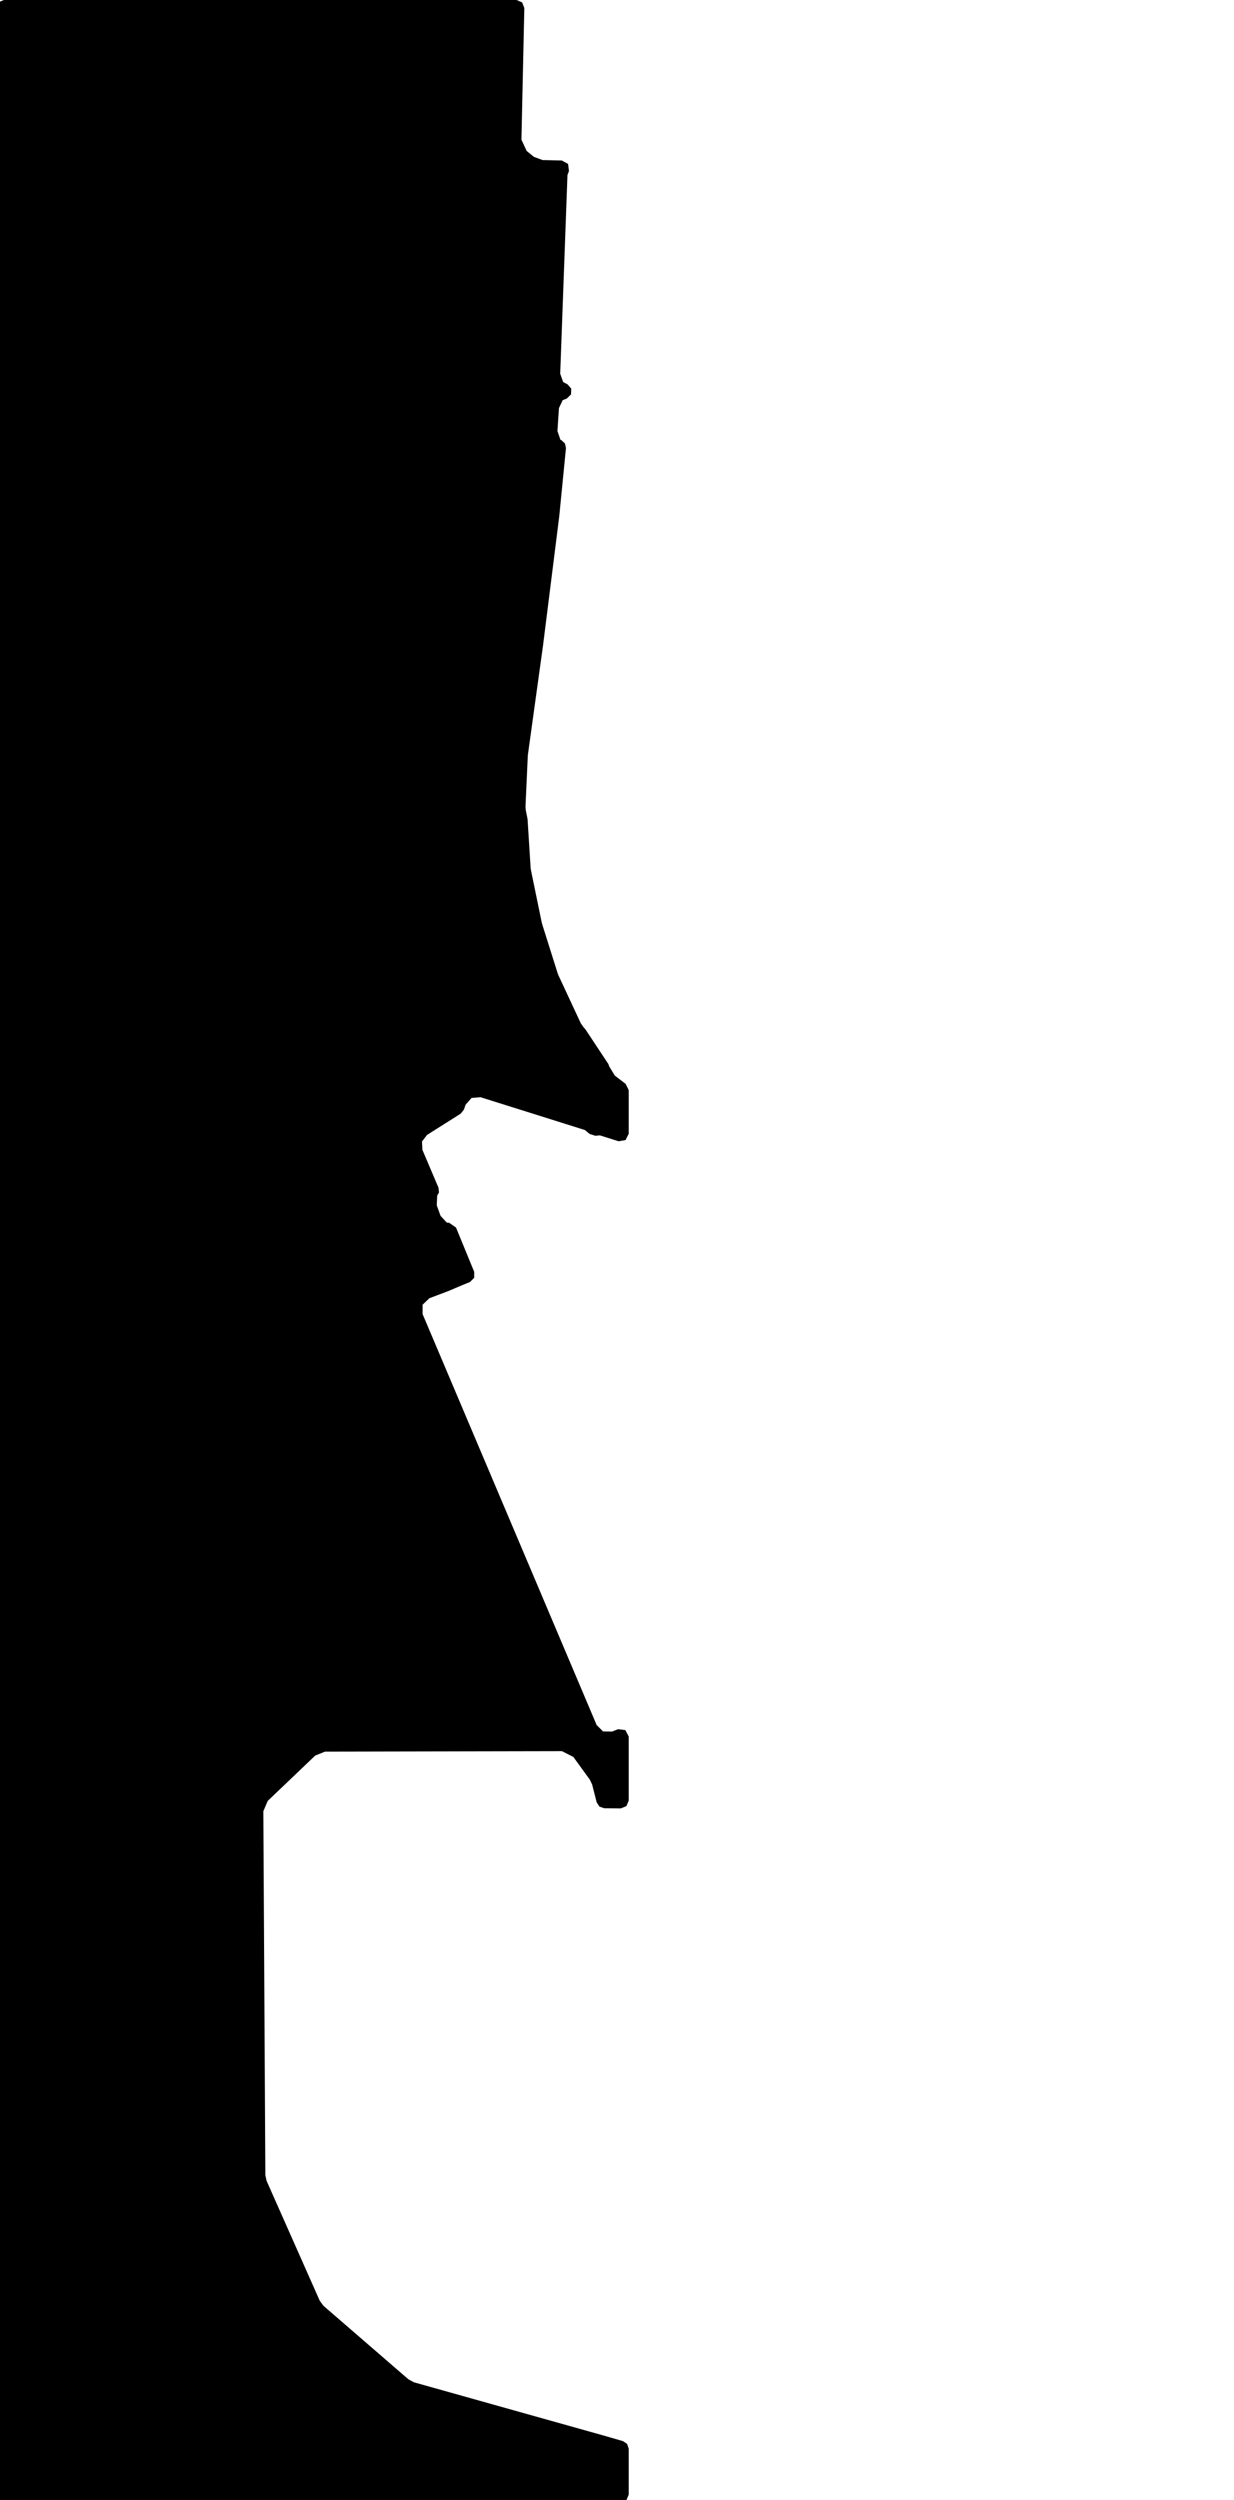 <svg xmlns="http://www.w3.org/2000/svg" version="1.1" width="592.5px" height="1200px">
  <polygon id="4" class="bin" points="1.875,0.0 -0.777,1.098 -1.875,3.75 -1.875,1203.75 -0.777,1206.402 1.875,1207.5 231.265,1207.5 233.371,1206.853 234.75,1205.134 235.299,1203.755 239.332,1202.011 298.184,1201.083 300.797,1199.964 301.875,1197.333 301.875,1175.286 301.121,1173.03 299.161,1171.682 288.663,1168.664 288.64,1168.658 256.676,1159.691 198.754,1143.435 196.123,1142.021 162.729,1113.142 155.327,1106.74 153.545,1104.336 127.996,1046.734 127.407,1043.993 126.439,869.338 128.544,864.384 151.361,842.621 156.044,840.74 269.8,840.497 275.289,843.287 283.23,854.22 284.328,856.559 286.499,865.092 287.82,867.119 290.103,867.917 298.095,867.981 300.766,866.894 301.875,864.232 301.875,833.472 300.247,830.38 296.776,829.973 293.848,831.101 289.532,831.029 286.481,827.976 259.007,763.127 202.905,630.718 202.913,626.224 206.159,623.115 215.552,619.567 215.713,619.502 220.338,617.506 220.461,617.454 225.637,615.338 227.677,613.315 227.687,610.442 218.959,589.195 215.606,586.872 214.543,586.839 211.53,583.565 209.7,578.488 209.919,573.841 210.77,572.371 210.558,570.101 202.814,551.882 202.616,547.894 205.049,544.727 220.604,534.904 220.611,534.9 221.219,534.515 222.756,532.568 223.554,530.246 226.402,526.982 230.72,526.629 280.866,542.393 283.122,544.28 285.863,545.138 288.022,544.944 297,547.768 300.343,547.214 301.875,544.19 301.875,523.223 300.407,520.247 295.185,516.241 292.593,511.973 292.067,510.652 281.145,494.134 280.659,493.541 280.268,493.153 278.884,491.183 268.117,468.09 267.792,467.253 260.286,443.452 260.108,442.771 254.902,417.472 254.774,416.517 253.322,393.384 253.256,392.877 252.439,388.831 252.31,387.161 253.418,362.821 253.476,362.19 260.701,310.054 260.708,310.006 268.507,247.924 268.519,247.825 271.745,215.081 271.284,212.879 269.646,211.337 269.082,211.065 267.651,206.877 268.378,195.883 270.146,192.096 272.185,191.252 274.173,189.319 274.29,186.548 272.47,184.455 270.399,183.385 268.983,179.387 272.468,84.01 273.18,82.1 272.772,78.686 269.754,77.04 260.502,76.825 256.341,75.286 252.849,72.43 250.365,67.037 251.752,3.832 250.683,1.128 248.003,0.0 1.875,0.0 " moovel_rot="0" moovel_centroid="119.649,552.85"/>
  <polygon id="59389843" class="tile" points="-65.35,1295.326 -74.999,1287.653 -76.011,1224.067 -67.696,1223.23 -65.969,1212.847 -1.132,1201.0 -1.0,1216.857 -1.008,1298.844 -11.233,1298.283 -65.35,1295.326 " moovel_rot="-64.2" moovel_centroid="-36.377,1252.373"/>
  <polygon id="273363270" class="tile" points="-77.822,1225.898 -77.011,1202.292 -90.759,1201.0 -90.759,1224.909 -81.96,1225.586 -77.822,1225.898 " moovel_rot="-26.3" moovel_centroid="-84.097,1213.404"/>
  <polygon id="413619448" class="tile" points="-91.765,1210.831 -91.764,1237.884 -122.243,1237.933 -122.246,1206.563 -117.752,1206.551 -117.748,1201.139 -107.046,1201.117 -107.049,1208.098 -106.498,1208.094 -106.5,1201.016 -96.575,1201.0 -96.577,1208.372 -91.759,1208.366 -91.765,1210.831 " moovel_rot="77.1" moovel_centroid="-107.125,1220.398"/>
  <polygon id="448339841" class="tile" points="-123.248,1201.022 -137.104,1201.0 -137.104,1217.154 -129.661,1217.167 -129.66,1208.027 -123.246,1208.037 -123.248,1201.022 " moovel_rot="-82.0" moovel_centroid="-131.496,1207.842"/>
  <polygon id="157040733" class="tile" points="-138.581,1270.801 -143.263,1271.859 -147.69,1276.719 -150.072,1275.611 -154.727,1273.449 -161.527,1271.482 -161.524,1204.294 -159.711,1201.0 -149.883,1203.045 -147.079,1204.761 -142.625,1209.171 -138.104,1210.281 -138.581,1270.801 " moovel_rot="-13.8" moovel_centroid="-150.23,1238.875"/>
  <polygon id="376103207" class="tile" points="-162.527,1201.092 -162.557,1250.222 -175.311,1250.405 -175.149,1235.751 -171.981,1235.553 -171.68,1227.766 -173.057,1227.598 -172.911,1218.662 -174.48,1218.422 -174.51,1214.411 -176.679,1214.217 -176.397,1201.0 -162.527,1201.092 " moovel_rot="7.7" moovel_centroid="-168.673,1225.021"/>
  <polygon id="180464290" class="tile" points="-177.809,1204.288 -177.679,1226.775 -203.065,1227.342 -203.057,1220.803 -203.038,1205.986 -203.027,1201.0 -188.646,1201.277 -188.689,1204.083 -177.809,1204.288 " moovel_rot="-37.2" moovel_centroid="-190.84,1214.723"/>
  <polygon id="301510358" class="tile" points="-244.119,1269.591 -231.253,1277.091 -230.417,1290.5 -204.882,1276.671 -204.065,1210.279 -214.652,1201.0 -249.491,1201.119 -249.498,1216.57 -246.436,1216.46 -243.341,1217.181 -241.001,1218.367 -240.006,1220.841 -239.386,1224.444 -239.543,1227.717 -241.384,1230.596 -243.155,1232.754 -245.023,1234.199 -245.038,1239.697 -241.642,1239.379 -241.508,1253.344 -244.093,1253.623 -244.119,1269.591 " moovel_rot="8.3" moovel_centroid="-224.283,1240.644"/>
  <polygon id="314693440" class="tile" points="-290.336,1201.0 -260.381,1201.103 -260.413,1230.182 -250.498,1230.217 -250.521,1245.966 -290.39,1245.828 -290.336,1201.0 " moovel_rot="-73.0" moovel_centroid="-273.31,1224.988"/>
  <polygon id="389713125" class="tile" points="-316.111,1201.0 -292.091,1201.145 -292.101,1205.604 -291.418,1205.625 -291.39,1216.029 -294.413,1215.952 -294.65,1283.171 -292.133,1283.235 -292.256,1293.73 -293.682,1293.693 -293.811,1301.365 -316.278,1301.083 -316.109,1285.575 -314.789,1285.569 -314.644,1215.247 -316.288,1215.257 -316.111,1201.0 " moovel_rot="60.9" moovel_centroid="-304.452,1250.868"/>
  <polygon id="288448678" class="tile" points="-318.861,1201.0 -333.208,1201.314 -333.185,1225.246 -317.55,1225.501 -317.397,1222.708 -317.338,1209.761 -317.288,1208.179 -318.895,1208.166 -318.861,1201.0 " moovel_rot="-29.2" moovel_centroid="-325.461,1213.495"/>
  <polygon id="243544934" class="tile" points="-334.24,1225.603 -337.565,1225.646 -341.165,1225.631 -341.494,1201.142 -334.208,1201.0 -334.24,1225.603 " moovel_rot="-24.6" moovel_centroid="-337.774,1213.247"/>
  <polygon id="25346338" class="tile" points="-342.494,1343.644 -430.262,1346.006 -430.221,1291.882 -426.579,1288.816 -389.135,1207.436 -382.296,1201.0 -358.312,1202.735 -350.409,1210.917 -347.12,1216.954 -342.494,1343.644 " moovel_rot="-66.7" moovel_centroid="-382.312,1283.044"/>
  <polygon id="238397011" class="tile" points="-431.329,1256.682 -445.939,1251.951 -445.962,1201.16 -431.262,1201.0 -431.329,1256.682 " moovel_rot="-33.5" moovel_centroid="-438.511,1227.689"/>
  <polygon id="284653428" class="tile" points="-446.962,1258.235 -447.139,1247.113 -455.026,1247.136 -455.359,1246.584 -455.44,1245.536 -456.577,1201.671 -502.788,1201.0 -503.782,1233.496 -508.596,1233.861 -508.638,1261.467 -506.584,1262.713 -504.479,1262.932 -503.105,1263.873 -497.626,1263.475 -496.97,1260.172 -494.03,1258.148 -492.155,1258.333 -490.624,1262.046 -463.907,1262.696 -462.427,1260.665 -461.908,1258.208 -460.038,1257.494 -458.245,1258.053 -457.068,1259.069 -446.962,1258.235 " moovel_rot="-69.1" moovel_centroid="-480.176,1233.087"/>
  <polygon id="278053503" class="tile" points="-528.974,1201.0 -531.468,1215.436 -531.479,1235.575 -512.997,1234.059 -512.948,1229.542 -509.638,1228.579 -514.96,1210.272 -519.751,1210.667 -520.541,1201.018 -528.974,1201.0 " moovel_rot="-61.7" moovel_centroid="-522.431,1220.143"/>
  <polygon id="286271801" class="tile" points="-532.535,1201.391 -542.636,1201.0 -544.449,1253.761 -532.479,1255.308 -532.948,1242.638 -533.481,1225.586 -533.211,1212.234 -532.535,1201.391 " moovel_rot="-31.5" moovel_centroid="-538.296,1228.753"/>
  <polygon id="413778946" class="tile" points="-573.435,1330.361 -573.33,1201.0 -545.449,1201.129 -545.554,1330.49 -573.435,1330.361 " moovel_rot="-53.2" moovel_centroid="-559.442,1265.745"/>
  <polygon id="376424337" class="tile" points="-574.435,1250.45 -584.34,1250.44 -584.365,1201.0 -574.452,1201.009 -574.435,1250.45 " moovel_rot="-81.8" moovel_centroid="-579.398,1225.721"/>
  <polygon id="104987874" class="tile" points="-3.128,1389.87 -10.507,1380.019 -12.233,1370.949 -15.201,1358.187 -13.602,1346.006 -0.003,1346.411 -0.856,1357.394 -1.017,1368.032 -1.168,1376.321 -0.533,1386.544 0.0,1389.427 -3.128,1389.87 " moovel_rot="-9.1" moovel_centroid="-6.776,1364.748"/>
  <polygon id="219685099" class="tile" points="-18.16,1346.006 -17.201,1390.234 -45.063,1401.33 -45.082,1346.72 -18.16,1346.006 " moovel_rot="9.9" moovel_centroid="-31.844,1371.33"/>
  <polygon id="442637490" class="tile" points="-46.084,1370.065 -65.487,1370.046 -65.485,1346.006 -46.082,1346.025 -46.084,1370.065 " moovel_rot="-82.7" moovel_centroid="-55.784,1358.035"/>
  <polygon id="423245797" class="tile" points="-66.501,1346.006 -78.701,1346.015 -78.693,1363.584 -66.487,1363.601 -66.501,1346.006 " moovel_rot="25.3" moovel_centroid="-72.594,1354.802"/>
  <polygon id="299606237" class="tile" points="-89.617,1395.672 -87.18,1395.887 -84.928,1396.084 -85.344,1378.984 -85.429,1375.289 -79.701,1374.555 -79.706,1367.848 -79.706,1351.476 -83.119,1351.49 -83.14,1348.517 -83.118,1346.006 -93.539,1346.37 -93.55,1351.749 -98.09,1352.26 -100.78,1353.037 -102.634,1354.358 -103.984,1355.658 -105.086,1358.794 -110.004,1359.191 -109.653,1386.693 -104.406,1386.726 -104.672,1391.985 -93.056,1393.226 -92.751,1388.979 -91.298,1388.993 -90.12,1390.1 -89.414,1392.353 -89.617,1395.672 " moovel_rot="-43.2" moovel_centroid="-94.555,1370.378"/>
  <polygon id="246732890" class="tile" points="-111.004,1347.704 -111.328,1428.176 -155.594,1448.134 -176.296,1449.573 -176.736,1418.087 -191.269,1418.042 -191.288,1346.006 -111.004,1347.704 " moovel_rot="-84.4" moovel_centroid="-150.934,1392.685"/>
  <polygon id="335920878" class="tile" points="-192.326,1392.958 -207.397,1392.938 -207.359,1346.006 -192.288,1346.027 -192.326,1392.958 " moovel_rot="-82.9" moovel_centroid="-199.843,1369.482"/>
  <polygon id="405885355" class="tile" points="-216.724,1415.775 -257.991,1440.25 -254.488,1443.397 -277.531,1457.596 -284.642,1446.88 -285.262,1443.983 -283.437,1435.376 -281.051,1420.283 -279.876,1403.668 -280.624,1390.802 -282.585,1375.128 -285.202,1363.205 -254.754,1346.006 -208.397,1407.469 -217.012,1409.725 -216.724,1415.775 " moovel_rot="-63.2" moovel_centroid="-255.285,1400.393"/>
  <polygon id="404068157" class="tile" points="-286.262,1431.319 -341.993,1429.04 -340.12,1346.006 -286.395,1347 -286.332,1388.155 -286.262,1431.319 " moovel_rot="-71.7" moovel_centroid="-313.629,1388.6"/>
  <polygon id="185193583" class="tile" points="-349.643,1346.006 -343.005,1366.69 -349.759,1368.836 -342.993,1389.926 -357.6,1394.552 -358.71,1391.072 -360.51,1385.469 -359.008,1384.987 -352.019,1382.774 -354.44,1375.248 -356.447,1368.979 -357.159,1366.768 -354.672,1366.003 -360.005,1348.83 -349.643,1346.006 " moovel_rot="-32.8" moovel_centroid="-351.574,1370.349"/>
  <polygon id="221214056" class="tile" points="-388.11,1392.842 -386.832,1346.006 -361.547,1346.531 -361.51,1425.153 -372.451,1424.746 -372.648,1392.803 -388.11,1392.842 " moovel_rot="7.5" moovel_centroid="-372.828,1378.61"/>
  <polygon id="180522737" class="tile" points="-389.113,1346.684 -420.987,1346.006 -428.965,1379.333 -425.068,1380.26 -424.921,1386.338 -402.598,1385.574 -401.607,1401.005 -404.35,1401.393 -404.228,1412.058 -389.152,1411.599 -389.136,1377.917 -389.11,1350.407 -389.113,1346.684 " moovel_rot="-60" moovel_centroid="-404.99,1373.234"/>
  <polygon id="283166087" class="tile" points="-472.769,1400.363 -471.21,1400.365 -471.217,1404.022 -470.155,1404.583 -469.028,1404.821 -431.286,1404.855 -430.659,1404.521 -430.155,1403.839 -429.965,1403.155 -429.966,1402.246 -431.358,1402.244 -431.354,1400.929 -430.05,1400.931 -429.999,1347.284 -430.311,1346.596 -430.781,1346.262 -431.303,1346.119 -432.333,1346.116 -432.334,1348.01 -433.645,1348.012 -433.646,1346.037 -468.975,1346.006 -468.978,1347.126 -469.869,1347.128 -469.874,1346.071 -471.628,1346.07 -472.115,1346.334 -472.601,1347.328 -472.606,1348.897 -471.447,1348.903 -471.449,1350.321 -472.726,1350.313 -472.747,1374.313 -472.747,1379.741 -472.769,1400.363 " moovel_rot="-63.6" moovel_centroid="-451.336,1375.4"/>
  <polygon id="377032856" class="tile" points="-497.602,1361.628 -497.596,1381.588 -473.769,1381.555 -473.775,1346.006 -477.799,1346.019 -477.793,1361.608 -497.602,1361.628 " moovel_rot="8.6" moovel_centroid="-484.532,1369.521"/>
  <polygon id="270200279" class="tile" points="-524.142,1369.014 -524.142,1346.006 -501.391,1346.338 -502.137,1350.126 -498.602,1351.114 -499.109,1371.136 -499.352,1380.587 -523.711,1380.886 -524.142,1369.014 " moovel_rot="25.5" moovel_centroid="-511.719,1363.567"/>
  <polygon id="261702665" class="tile" points="-568.28,1418.872 -568.219,1362.714 -557.077,1364.381 -557.43,1366.722 -551.404,1367.622 -551.05,1365.28 -546.936,1365.905 -543.952,1346.006 -525.417,1348.864 -525.142,1418.755 -568.28,1418.872 " moovel_rot="11.2" moovel_centroid="-545.356,1387.217"/>
  <polygon id="447327111" class="tile" points="0.0,1508.639 -33.079,1514.944 -33.077,1459.16 -0.413,1457.596 0.0,1508.639 " moovel_rot="9.3" moovel_centroid="-16.882,1485.172"/>
  <polygon id="309309710" class="tile" points="-90.246,1679.732 -37.786,1640.504 -39.009,1631.712 -35.079,1630.85 -38.484,1613.391 -40.12,1594.293 -41.147,1574.099 -40.486,1553.117 -38.704,1537.529 -35.112,1525.509 -38.674,1524.124 -36.708,1518.534 -75.951,1492.03 -74.031,1488.247 -57.27,1498.708 -49.621,1486.461 -63.122,1477.815 -54.953,1465.333 -66.609,1457.596 -82.976,1482.025 -91.42,1492.699 -98.226,1508.121 -102.374,1523.034 -104.819,1537.896 -105.955,1553.675 -106.245,1569.114 -105.938,1583.044 -105.185,1597.601 -104.222,1612.046 -102.794,1624.137 -100.339,1638.424 -97.355,1652.494 -94.288,1666.018 -90.246,1679.732 " moovel_rot="1.7" moovel_centroid="-72.289,1573.971"/>
  <polygon id="326405344" class="tile" points="-107.245,1457.655 -111.42,1457.649 -113.583,1457.596 -113.57,1474.007 -111.481,1474.089 -107.249,1474.255 -107.245,1457.655 " moovel_rot="-19.4" moovel_centroid="-110.405,1465.883"/>
  <polygon id="241842698" class="tile" points="-114.625,1519.149 -114.62,1513.078 -114.583,1457.621 -158.76,1457.596 -158.792,1513.275 -158.795,1519.123 -114.625,1519.149 " moovel_rot="9.9" moovel_centroid="-136.691,1488.371"/>
  <polygon id="273839232" class="tile" points="-166.471,1457.623 -159.795,1457.596 -159.796,1480.236 -166.472,1480.263 -166.471,1457.623 " moovel_rot="27.8" moovel_centroid="-163.133,1468.93"/>
  <polygon id="299854197" class="tile" points="-171.561,1496.859 -176.372,1490.172 -175.031,1483.963 -174.486,1467.489 -176.347,1457.596 -168.527,1461.322 -167.823,1468.198 -167.472,1473.645 -168.057,1479.494 -168.722,1485.52 -169.74,1490.692 -171.561,1496.859 " moovel_rot="38.8" moovel_centroid="-171.803,1476.385"/>
  <polygon id="201148737" class="tile" points="-194.844,1567.724 -185.011,1567.721 -177.401,1567.706 -177.372,1524.465 -196.519,1524.484 -198.82,1512.423 -215.391,1510.382 -215.788,1499.817 -211.782,1497.816 -215.009,1458.186 -220.59,1457.596 -220.623,1511.324 -220.639,1529 -220.641,1535.687 -194.844,1567.724 " moovel_rot="10.4" moovel_centroid="-201.008,1529.511"/>
  <polygon id="221661753" class="tile" points="-239.766,1457.67 -221.65,1457.596 -221.641,1499.617 -239.761,1499.695 -239.766,1457.67 " moovel_rot="47.4" moovel_centroid="-230.705,1478.645"/>
  <polygon id="392694269" class="tile" points="-240.773,1457.596 -244.455,1457.6 -244.455,1466.522 -240.766,1466.516 -240.773,1457.596 " moovel_rot="8.7" moovel_centroid="-242.612,1462.06"/>
  <polygon id="185193620" class="tile" points="-253.576,1477.869 -245.466,1477.903 -245.455,1457.635 -253.569,1457.596 -253.571,1462.916 -253.574,1467.799 -253.575,1472.629 -253.576,1477.869 " moovel_rot="-49.9" moovel_centroid="-249.517,1467.75"/>
  <polygon id="309309713" class="tile" points="-313.679,1519.588 -313.979,1457.881 -254.576,1457.596 -254.633,1515.257 -275.092,1519.397 -313.679,1519.588 " moovel_rot="-0.9" moovel_centroid="-284.479,1488.222"/>
  <polygon id="334212042" class="tile" points="-339.144,1491.82 -314.979,1496.681 -315.011,1458.121 -317.596,1457.596 -319.958,1470.72 -328.019,1469.097 -328.149,1469.847 -330.604,1481.343 -330.815,1482.51 -332.188,1482.187 -336.887,1481.191 -337.063,1481.203 -338.732,1489.913 -339.144,1491.82 " moovel_rot="-92.6" moovel_centroid="-323.865,1481.984"/>
  <polygon id="220772347" class="tile" points="-362.326,1530.232 -383.334,1533.147 -383.412,1458.693 -340.406,1457.596 -340.144,1481.218 -341.963,1481.51 -370.802,1486.143 -362.326,1530.232 " moovel_rot="-78.2" moovel_centroid="-367.464,1487.349"/>
  <polygon id="375468794" class="tile" points="-491.348,1458.038 -414.145,1457.596 -413.268,1472.588 -415.335,1472.359 -414.143,1580.041 -403.643,1580.641 -384.412,1580.219 -384.425,1591.367 -462.986,1592.187 -463.275,1587.969 -465.526,1587.816 -465.461,1575.872 -471.952,1576.132 -471.901,1580.319 -473.959,1588.073 -473.96,1592.301 -494.96,1592.537 -494.955,1580.688 -485.614,1580.714 -485.34,1557.098 -487.076,1468.934 -491.567,1468.895 -491.348,1458.038 " moovel_rot="-89.3" moovel_centroid="-449.043,1526.331"/>
  <polygon id="426140945" class="tile" points="-511.155,1467.15 -511.155,1467.15 -511.297,1469.15 -511.277,1471.138 -511.256,1473.127 -511.238,1475.123 -511.234,1477.535 -511.237,1478.99 -511.237,1479.945 -511.24,1482.355 -511.242,1484.764 -511.304,1486.622 -511.366,1488.479 -511.426,1490.328 -509.488,1490.319 -507.549,1490.311 -507.549,1490.311 -499.892,1490.353 -498.031,1490.351 -495.96,1490.542 -495.96,1490.542 -496.098,1488.295 -496.089,1486.25 -496.081,1484.206 -496.066,1482.163 -496.05,1480.066 -496.03,1477.979 -496.008,1475.884 -496.008,1475.884 -495.994,1473.869 -495.986,1471.851 -495.977,1470.244 -495.977,1470.244 -495.984,1467.486 -495.998,1465.135 -496.011,1462.785 -496.044,1461.075 -496.083,1459.363 -496.122,1457.652 -497.076,1457.651 -497.789,1457.651 -497.789,1457.651 -498.432,1457.652 -500.133,1457.651 -501.803,1457.64 -503.473,1457.629 -505.137,1457.62 -507.552,1457.6 -509.57,1457.596 -509.803,1462.309 -509.803,1462.309 -509.169,1462.343 -508.602,1462.549 -508.028,1462.757 -508.028,1462.757 -507.111,1463.695 -506.922,1464.873 -506.922,1464.873 -507.265,1466.155 -508.146,1466.938 -509.116,1467.151 -511.155,1467.15 -511.155,1467.15 " moovel_rot="-15.0" moovel_centroid="-503.32,1474.567"/>
  <polygon id="299854198" class="tile" points="-517.381,1457.596 -512.432,1464.278 -513.416,1467.371 -514.311,1473.54 -514.601,1480.403 -513.604,1487.244 -512.426,1492.438 -519.72,1488.994 -520.495,1485.507 -521.088,1480.743 -521.063,1472.711 -519.695,1465.828 -517.381,1457.596 " moovel_rot="25.6" moovel_centroid="-517.04,1475.657"/>
  <polygon id="201276051" class="tile" points="-522.112,1530.999 -530.234,1530.893 -532.603,1530.864 -538.169,1530.96 -538.365,1520.933 -538.604,1505.196 -541.456,1505.081 -541.259,1508.646 -571.691,1508.778 -580.441,1507.301 -577.004,1500.965 -572.306,1492.293 -542.251,1491.713 -542.259,1496.165 -533.327,1496.113 -532.152,1494.634 -532.297,1478.257 -534.059,1462.557 -531.551,1457.596 -527.115,1457.886 -527.305,1478.598 -527.32,1480.237 -522.379,1480.37 -522.09,1495.34 -522.088,1498.959 -522.112,1530.999 " moovel_rot="-78.5" moovel_centroid="-541.466,1501.426"/>
  <polygon id="326257566" class="tile" points="-585.791,1457.596 -581.441,1457.747 -581.995,1462.964 -582.661,1469.331 -581.8,1489.529 -581.445,1497.865 -585.205,1498.11 -590.239,1492.157 -588.774,1481.748 -588.226,1479.509 -589.052,1479.493 -585.791,1457.596 " moovel_rot="48.0" moovel_centroid="-585.187,1479.629"/>
  <polygon id="329736425" class="tile" points="-1.38,1779.307 -17.272,1775.745 -16.981,1767.382 -22.297,1766.586 -26.057,1763.987 -28.221,1762.104 -31.929,1761.563 -31.165,1746.697 -9.916,1747.164 -9.851,1744.344 -7.778,1744.39 -5.248,1744.293 -4.859,1719.462 -9.302,1719.468 -32.385,1718.961 -32.332,1679.732 -19.465,1680.163 -0.335,1681.166 0.0,1715.072 -0.562,1748.436 -1.38,1779.307 " moovel_rot="-55.4" moovel_centroid="-14.634,1723.243"/>
  <polygon id="243542736" class="tile" points="-44.239,1698.569 -34.385,1697.138 -35.298,1679.733 -37.571,1679.732 -37.573,1685.519 -44.234,1685.515 -44.239,1698.569 " moovel_rot="62.7" moovel_centroid="-39.211,1690.797"/>
  <polygon id="393391809" class="tile" points="-46.011,1686.193 -52.547,1679.732 -59.374,1686.45 -59.418,1722.545 -45.239,1721.873 -46.011,1686.193 " moovel_rot="0.8" moovel_centroid="-52.531,1702.783"/>
  <polygon id="354590309" class="tile" points="-95.828,1680.425 -60.418,1679.732 -60.561,1691.5 -60.534,1702.423 -62.257,1702.427 -62.256,1703.872 -73.383,1703.894 -73.372,1711.445 -62.241,1711.418 -62.235,1713.088 -60.513,1713.083 -60.483,1724.65 -61.642,1724.654 -61.628,1730.013 -78.084,1730.05 -78.098,1720.823 -78.923,1720.823 -78.936,1715.587 -79.37,1715.59 -79.371,1713.694 -84.045,1713.706 -84.041,1715.597 -84.435,1715.599 -84.422,1721.125 -95.486,1720.907 -95.828,1680.425 " moovel_rot="60.9" moovel_centroid="-77.857,1702.174"/>
  <polygon id="413791012" class="tile" points="-129.663,1679.732 -96.828,1692.752 -112.679,1738.505 -129.637,1731.514 -129.663,1679.732 " moovel_rot="78.3" moovel_centroid="-116.769,1708.048"/>
  <polygon id="374110190" class="tile" points="-153.249,1719.094 -153.007,1700.688 -149.592,1700.651 -149.143,1686.94 -142.297,1686.695 -141.959,1679.732 -130.674,1686.035 -130.663,1722.055 -140.695,1722.22 -153.249,1719.094 " moovel_rot="70.0" moovel_centroid="-140.859,1703.641"/>
  <polygon id="247141744" class="tile" points="-164.654,1679.753 -154.249,1679.732 -154.255,1693.634 -164.662,1693.665 -164.654,1679.753 " moovel_rot="28.0" moovel_centroid="-159.456,1686.696"/>
  <polygon id="283808776" class="tile" points="-264.713,1802.821 -266.604,1688.414 -264.306,1686.228 -260.875,1685.278 -255.955,1683.701 -253.446,1681.726 -176.149,1679.975 -168.14,1679.732 -166.489,1680.707 -165.662,1685.785 -165.747,1758.783 -168.503,1760.239 -241.385,1759.4 -243.677,1760.735 -244.194,1763.95 -243.906,1802.806 -264.713,1802.821 " moovel_rot="-18.7" moovel_centroid="-219.418,1726.718"/>
  <polygon id="324274225" class="tile" points="-267.611,1680.511 -267.604,1691.692 -273.471,1689.764 -276.772,1688.679 -275.645,1679.732 -267.611,1680.511 " moovel_rot="50.5" moovel_centroid="-271.775,1685.305"/>
  <polygon id="261881209" class="tile" points="-277.773,1714.211 -277.772,1679.732 -301.405,1679.834 -301.301,1714.032 -277.773,1714.211 " moovel_rot="25.2" moovel_centroid="-289.547,1696.94"/>
  <polygon id="255352373" class="tile" points="-302.421,1703.855 -326.487,1703.845 -326.486,1692.082 -326.331,1679.732 -302.405,1679.741 -302.421,1703.855 " moovel_rot="61.1" moovel_centroid="-314.43,1691.805"/>
  <polygon id="219722822" class="tile" points="-331.64,1679.732 -347.491,1681.71 -347.519,1707.841 -327.487,1704.202 -331.64,1679.732 " moovel_rot="-72.6" moovel_centroid="-338.552,1693.881"/>
  <polygon id="315403488" class="tile" points="-362.775,1679.732 -362.799,1685.61 -362.791,1696.433 -348.551,1696.282 -348.519,1689.806 -348.629,1679.8 -350.846,1679.788 -362.775,1679.732 " moovel_rot="-0.1" moovel_centroid="-355.691,1688.071"/>
  <polygon id="364262523" class="tile" points="-400.007,1679.732 -363.803,1680.764 -363.799,1720.435 -388.929,1719.659 -388.983,1714.609 -400.789,1714.242 -400.007,1679.732 " moovel_rot="67.8" moovel_centroid="-381.571,1699.411"/>
  <polygon id="184221781" class="tile" points="-401.792,1698.938 -401.789,1706.826 -401.789,1717.47 -438.223,1717.525 -438.232,1679.753 -421.88,1679.732 -421.877,1684.008 -421.877,1685.212 -421.875,1686.939 -425.809,1686.946 -425.81,1698.97 -401.792,1698.938 " moovel_rot="8.3" moovel_centroid="-423.168,1702.699"/>
  <polygon id="185148201" class="tile" points="-454.112,1763.911 -453.99,1679.732 -447.078,1681.168 -439.949,1682.615 -439.258,1760.725 -439.232,1763.523 -454.112,1763.911 " moovel_rot="8.9" moovel_centroid="-446.868,1722.85"/>
  <polygon id="377437722" class="tile" points="-456.047,1679.732 -456.037,1683.598 -456.037,1688.573 -456.027,1693.392 -455.125,1693.389 -455.112,1704.809 -461.939,1704.571 -468.786,1704.482 -468.785,1702.517 -468.68,1689.226 -468.67,1687.687 -468.793,1679.796 -461.974,1679.759 -456.047,1679.732 " moovel_rot="-28.9" moovel_centroid="-462.151,1692.41"/>
  <polygon id="224707316" class="tile" points="-556.141,1815.353 -546.27,1797.332 -551.165,1794.625 -530.721,1757.602 -524.092,1749.348 -510.867,1738.257 -525.663,1719.741 -552.679,1721.851 -556.044,1679.732 -491.342,1728.514 -480.945,1736.145 -469.793,1746.238 -503.736,1775.013 -530.495,1823.307 -556.141,1815.353 " moovel_rot="58.6" moovel_centroid="-520.826,1755.023"/>
  <polygon id="185610604" class="tile" points="-557.141,1679.732 -557.445,1686.27 -557.161,1703.18 -565.785,1703.621 -576.201,1704.156 -576.837,1680.228 -557.141,1679.732 " moovel_rot="-48.0" moovel_centroid="-566.944,1691.774"/>
  <polygon id="182103073" class="tile" points="-47.075,1971.698 -47.103,1910.137 -92.65,1910.034 -92.68,1823.307 -0.055,1823.521 0.0,1971.803 -47.075,1971.698 " moovel_rot="-69.1" moovel_centroid="-40.307,1886.447"/>
  <polygon id="393391811" class="tile" points="-94.691,1823.307 -102.675,1823.532 -102.532,1863.616 -160.22,1862.101 -160.482,1890.618 -159.957,1901.696 -157.953,1908.894 -150.86,1920.744 -143.903,1928.826 -135.196,1934.799 -122.939,1939.704 -109.565,1941.499 -101.24,1940.31 -96.592,1936.825 -94.68,1925.771 -102.013,1925.645 -101.978,1875.099 -95.187,1875.017 -94.691,1823.307 " moovel_rot="-1.6" moovel_centroid="-125.825,1894.61"/>
  <polygon id="314447178" class="tile" points="-207.468,1823.307 -207.424,1879.65 -186.985,1879.802 -186.997,1880.342 -182.223,1880.375 -175.014,1880.431 -163.28,1880.519 -163.213,1871.808 -163.07,1852.993 -161.919,1853.002 -161.75,1831.045 -161.482,1823.629 -207.468,1823.307 " moovel_rot="57.3" moovel_centroid="-184.89,1851.548"/>
  <polygon id="335920890" class="tile" points="-216.277,1835.49 -216.292,1823.307 -208.474,1823.31 -208.468,1835.487 -216.277,1835.49 " moovel_rot="-83.1" moovel_centroid="-212.378,1829.397"/>
  <polygon id="324162242" class="tile" points="-225.107,1845.038 -225.639,1823.417 -217.292,1823.307 -217.327,1844.67 -221.858,1844.836 -225.107,1845.038 " moovel_rot="-33.5" moovel_centroid="-221.351,1833.971"/>
  <polygon id="381503668" class="tile" points="-232.215,1823.335 -229.513,1823.318 -226.645,1823.307 -226.639,1842.616 -232.187,1842.64 -232.19,1829.902 -232.215,1823.335 " moovel_rot="61.7" moovel_centroid="-229.418,1832.969"/>
  <polygon id="185022023" class="tile" points="-240.627,1892.391 -233.215,1892.555 -233.242,1823.307 -295.937,1823.658 -295.93,1888.283 -257.912,1891.971 -240.627,1892.391 " moovel_rot="51.8" moovel_centroid="-264.204,1857.241"/>
  <polygon id="201026322" class="tile" points="-319.383,1863.559 -319.343,1823.436 -296.946,1823.307 -296.937,1863.439 -319.383,1863.559 " moovel_rot="11.3" moovel_centroid="-308.152,1843.442"/>
  <polygon id="263713952" class="tile" points="-320.579,1823.307 -322.605,1823.337 -323.872,1823.337 -323.874,1840.761 -322.779,1840.76 -320.383,1840.726 -320.579,1823.307 " moovel_rot="54.2" moovel_centroid="-322.177,1832.123"/>
  <polygon id="357523237" class="tile" points="-324.913,1870.865 -325.042,1867.805 -325.085,1849.793 -324.874,1823.404 -342.395,1823.307 -356.506,1837.552 -352.743,1841.629 -344.872,1833.47 -344.173,1837.971 -339.706,1837.033 -339.823,1833.877 -334.704,1838.548 -339.008,1838.739 -338.787,1846.857 -334.524,1847.578 -334.341,1870.559 -324.913,1870.865 " moovel_rot="-81.5" moovel_centroid="-334.226,1842.082"/>
  <polygon id="323057184" class="tile" points="-357.521,1849.253 -357.506,1829.945 -368.678,1829.951 -368.666,1823.307 -374.567,1823.312 -374.577,1832.234 -379.38,1832.238 -379.38,1835.258 -377.706,1835.255 -377.718,1842.492 -367.725,1842.488 -367.727,1849.255 -357.521,1849.253 " moovel_rot="82.3" moovel_centroid="-367.073,1837.096"/>
  <polygon id="292163708" class="tile" points="-381.04,1825.527 -381.303,1823.307 -399.015,1824.061 -398.826,1826.919 -398.271,1837.971 -397.769,1847.941 -401.337,1848.126 -401.044,1854.427 -400.341,1867.964 -400.279,1869.148 -400.257,1870.077 -380.406,1868.93 -381.084,1854.886 -381.953,1839.694 -380.38,1839.288 -381.04,1825.527 " moovel_rot="-26.0" moovel_centroid="-390.322,1847.276"/>
  <polygon id="395180434" class="tile" points="-405.604,1935.248 -405.617,1908.315 -402.337,1908.322 -402.348,1884.261 -405.154,1884.259 -405.175,1823.496 -488.976,1823.307 -488.97,1834.247 -493.035,1834.239 -493.031,1841.178 -502.616,1841.158 -502.604,1859.207 -507.075,1859.198 -507.044,1918.667 -502.345,1918.679 -502.344,1922.393 -491.237,1922.42 -479.657,1918.593 -463.934,1919.55 -405.604,1935.248 " moovel_rot="-68.1" moovel_centroid="-452.856,1875.564"/>
  <polygon id="108325092" class="tile" points="-508.118,1891.015 -517.741,1890.974 -517.714,1863.085 -540.498,1862.983 -540.466,1823.307 -508.075,1823.448 -508.118,1891.015 " moovel_rot="-43.4" moovel_centroid="-522.322,1849.059"/>
  <polygon id="292838360" class="tile" points="-541.498,1823.395 -562.891,1823.307 -562.87,1825.329 -562.791,1846.64 -562.88,1870.532 -544.424,1870.361 -544.523,1850.145 -541.641,1850.13 -541.532,1846.473 -541.498,1823.395 " moovel_rot="-29.1" moovel_centroid="-552.771,1846.048"/>
  <polygon id="447593422" class="tile" points="-583.268,1867.709 -583.198,1823.506 -564.588,1823.307 -563.891,1867.039 -583.268,1867.709 " moovel_rot="-79.3" moovel_centroid="-573.752,1845.54"/>
  <polygon id="299950364" class="tile" points="-24.173,1977.694 -26.432,1992.902 -31.205,1992.034 -32.752,2003.314 -33.224,2006.764 -35.037,2021.66 -22.069,2023.578 -21.208,2017.997 -16.125,2021.481 -18.69,2025.595 -3.77,2036.037 0.0,2030.404 -13.341,2020.99 -12.367,2015.567 -4.598,2017.024 -0.047,1990.187 -3.969,1989.658 -2.225,1977.737 -6.906,1976.878 -6.245,1972.556 -12.515,1971.803 -13.06,1974.713 -13.775,1979.184 -24.173,1977.694 " moovel_rot="53.9" moovel_centroid="-16.328,2002.356"/>
  <polygon id="201148565" class="tile" points="-57.048,1993.194 -57.066,1971.803 -51.424,1971.891 -51.458,1974.235 -37.037,1974.454 -37.342,1985.423 -37.481,1993.494 -57.048,1993.194 " moovel_rot="9.5" moovel_centroid="-47.409,1983.421"/>
  <polygon id="243544148" class="tile" points="-58.07,1971.803 -58.066,1979.977 -58.493,1988.35 -58.621,1997.875 -65.25,1997.77 -71.822,1997.927 -71.836,1973.837 -61.224,1972.328 -58.07,1971.803 " moovel_rot="-26.0" moovel_centroid="-64.984,1985.223"/>
  <polygon id="59389816" class="tile" points="-81.421,2029.845 -80.807,1972.016 -72.873,1971.803 -72.836,2030.48 -81.421,2029.845 " moovel_rot="-52.5" moovel_centroid="-76.977,2001.421"/>
  <polygon id="285303435" class="tile" points="-116.221,1971.803 -140.68,1996.304 -124.514,2013.389 -132.308,2021.168 -131.12,2022.585 -148.573,2039.845 -141.542,2046.957 -131.636,2037.945 -124.06,2046.266 -132.495,2055.121 -107.564,2080.573 -82.445,2054.825 -107.312,2031.145 -106.687,2029.092 -82.421,2004.958 -116.221,1971.803 " moovel_rot="34.4" moovel_centroid="-113.079,2025.653"/>
  <polygon id="185329232" class="tile" points="-172.833,2006.265 -172.833,2002.756 -172.843,1977.612 -172.849,1971.834 -149.589,1971.803 -149.573,2006.244 -172.833,2006.265 " moovel_rot="4.7" moovel_centroid="-161.209,1989.037"/>
  <polygon id="326249637" class="tile" points="-173.849,1973.519 -173.869,1974.953 -173.996,1985.026 -183.914,1984.903 -183.901,1983.592 -183.841,1978.516 -185.136,1977.496 -185.143,1971.812 -173.849,1971.803 -173.849,1973.519 " moovel_rot="0" moovel_centroid="-179.202,1978.176"/>
  <polygon id="383663645" class="tile" points="-219.591,1971.803 -215.28,1971.969 -215.392,1974.459 -207.204,1974.715 -203.589,1973.991 -202.408,1978.695 -193.357,1976.799 -186.143,2011.176 -193.887,2013.359 -192.659,2017.491 -210.403,2027.504 -212.313,2024.124 -216.06,2018.634 -220.091,2018.48 -220.089,1995.172 -219.591,1971.803 " moovel_rot="86.2" moovel_centroid="-205.463,1998.955"/>
  <polygon id="424119908" class="tile" points="-242.37,2085.496 -266.844,2041.153 -285.479,2050.536 -279.467,2062.084 -280.878,2062.757 -287.541,2049.685 -267.303,2039.353 -276.585,2022.14 -275.08,2020.713 -288.134,1996.728 -297.625,1971.803 -304.765,1984.368 -312.078,2002.572 -324.883,2035.367 -330.674,2049.711 -331.273,2051.908 -331.524,2056.634 -333.274,2057.374 -337.3,2059.074 -334.984,2125.899 -332.271,2129.064 -331.674,2141.251 -334.324,2141.807 -331.548,2233.776 -331.673,2238.03 -328.422,2275.621 -332.659,2276.187 -332.778,2277.152 -333.243,2277.69 -334.101,2278.133 -337.407,2278.354 -334.789,2295.929 -322.64,2294.744 -310.277,2293.035 -262.725,2284.689 -263.181,2277.357 -252.113,2277.466 -249.127,2277.932 -247.47,2278.527 -245.203,2280.02 -243.3,2280.003 -221.765,2270.908 -221.091,2270.178 -230.303,2253.977 -251.548,2264.75 -253.122,2264.099 -254.413,2263.356 -256.339,2264.269 -262.685,2252.793 -272.77,2258.22 -276.605,2251.51 -277.197,2251.695 -310.687,2189.186 -307.04,2187.148 -310.929,2179.684 -309.274,2178.502 -311.998,2173.563 -310.167,2172.545 -313.764,2165.193 -311.855,2164.033 -314.903,2158.559 -315.05,2156.541 -314.344,2145.257 -292.765,2133.832 -298.138,2124.008 -296.89,2123.299 -304.658,2108.124 -300.153,2105.643 -295.251,2114.817 -242.943,2086.661 -242.37,2085.496 " moovel_rot="-40.8" moovel_centroid="-300.247,2143.498"/>
</svg>